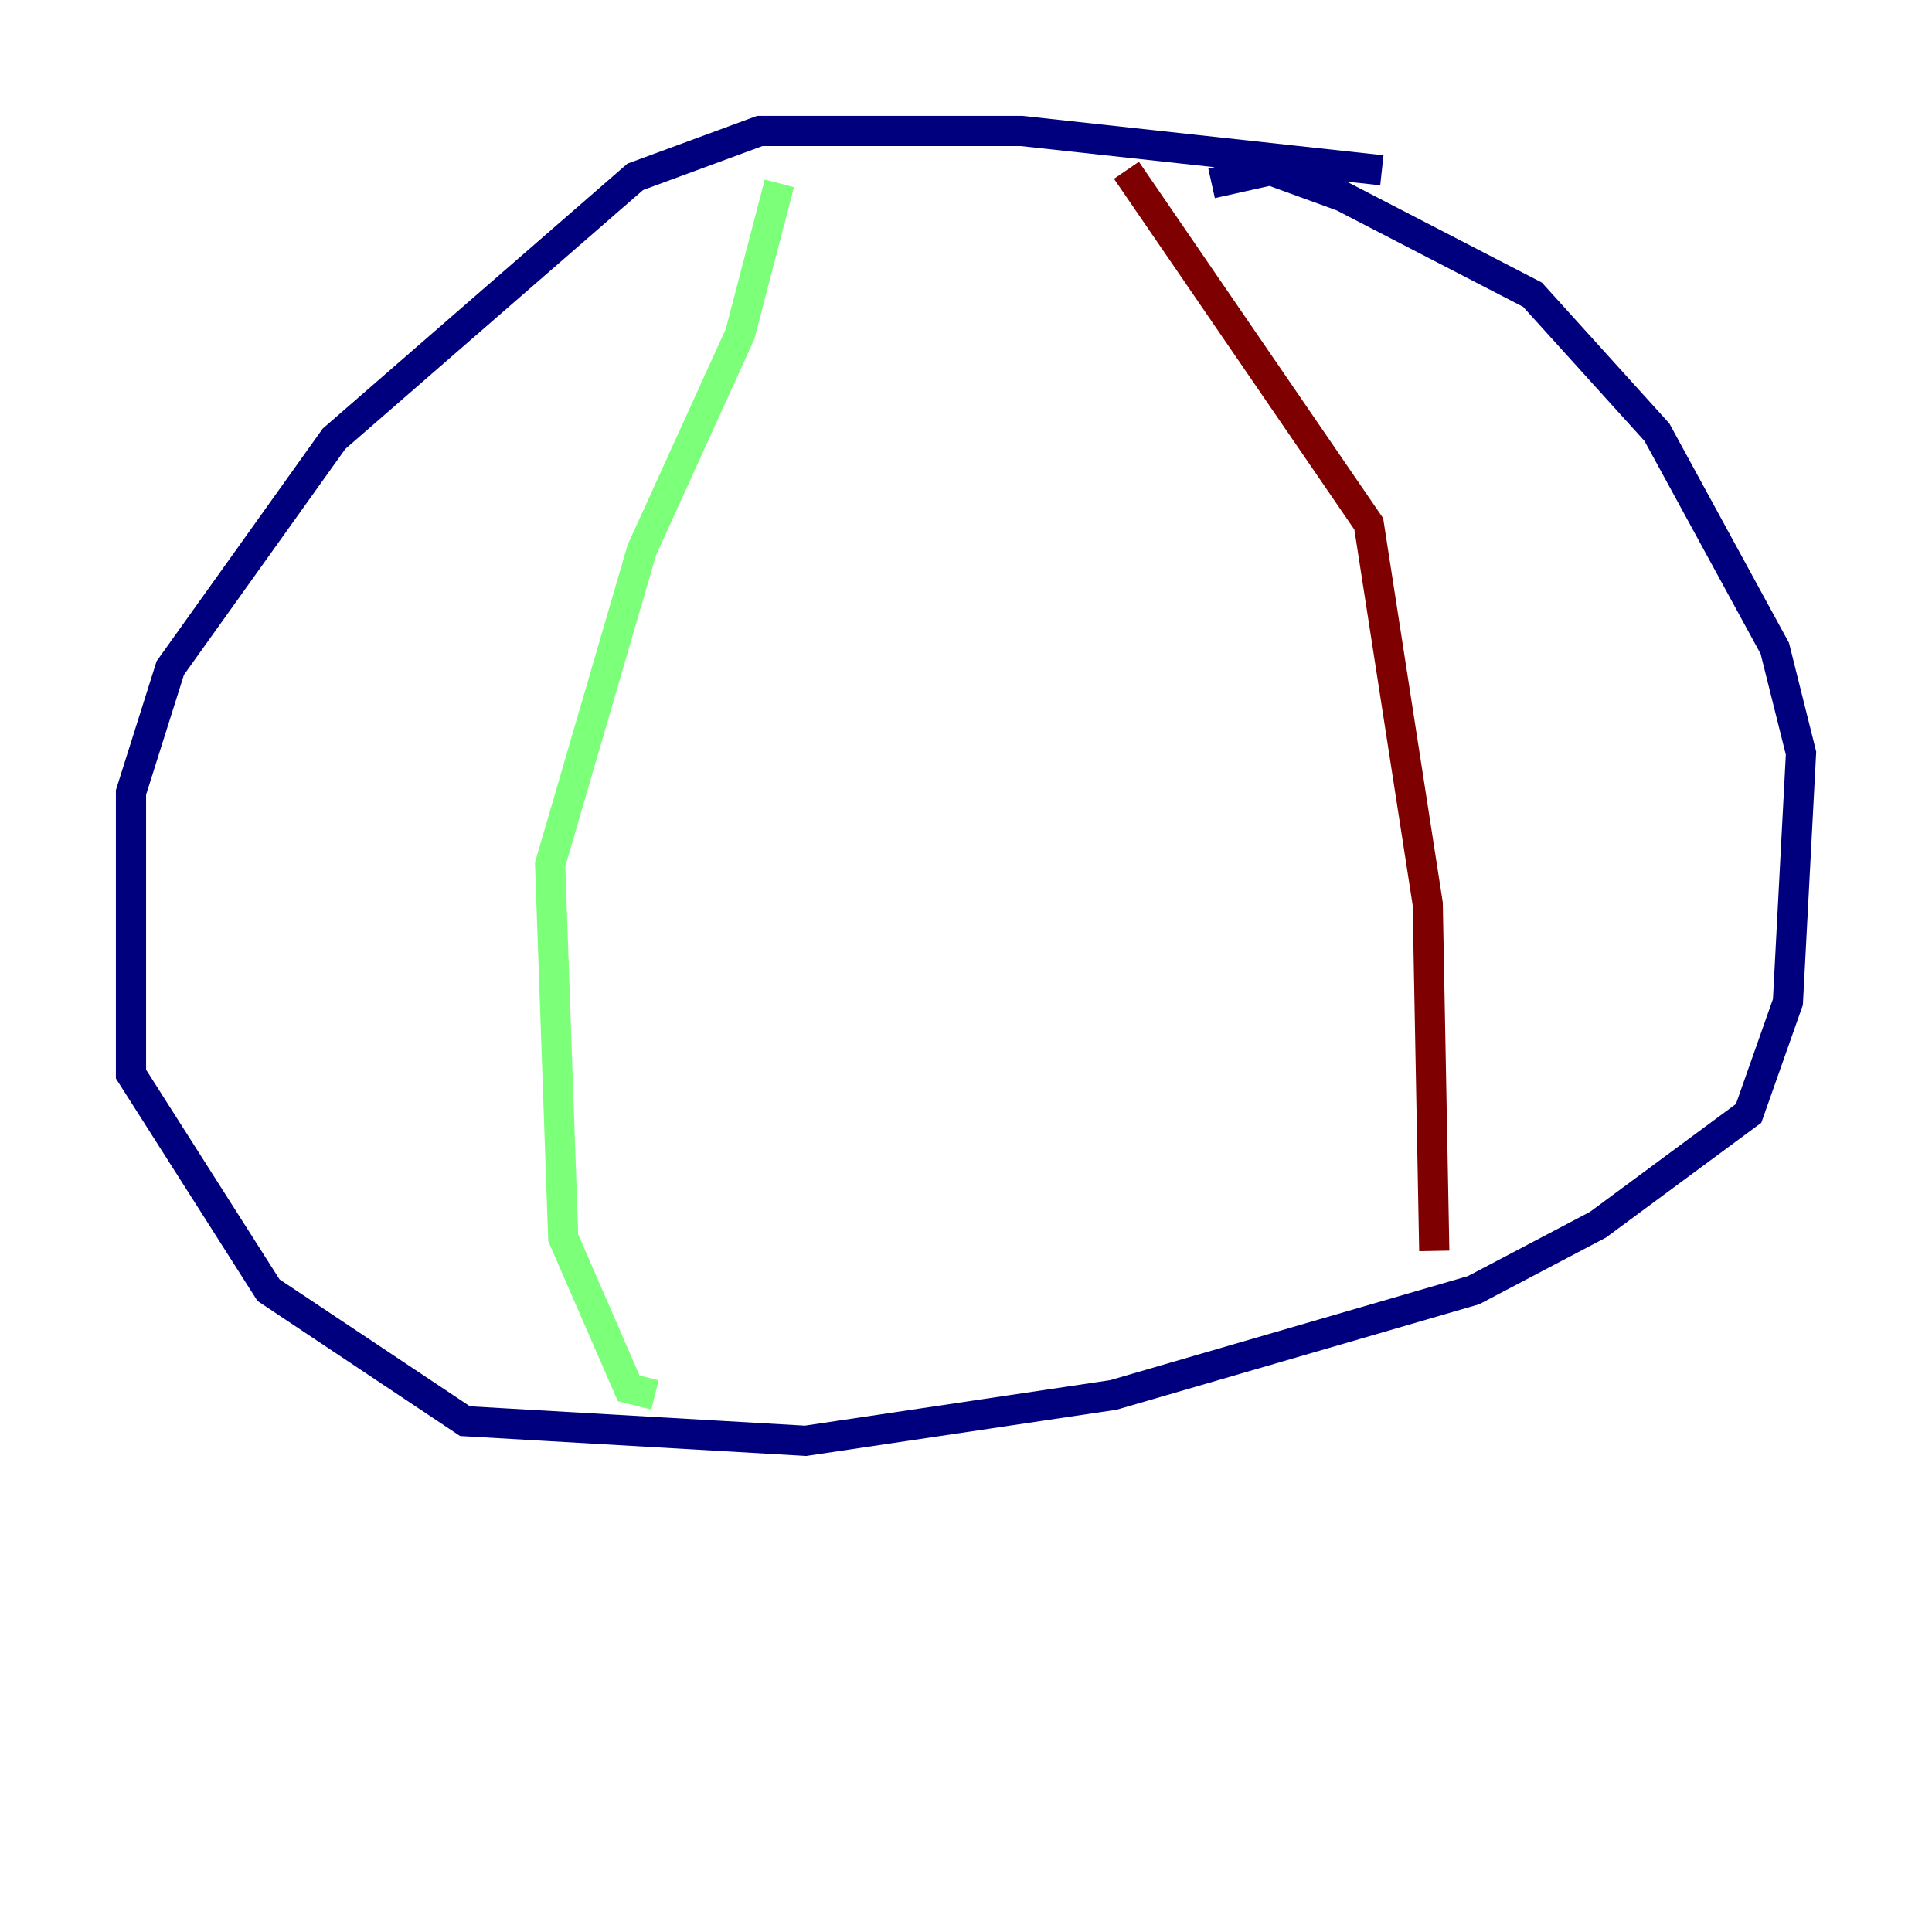 <?xml version="1.0" encoding="utf-8" ?>
<svg baseProfile="tiny" height="128" version="1.2" viewBox="0,0,128,128" width="128" xmlns="http://www.w3.org/2000/svg" xmlns:ev="http://www.w3.org/2001/xml-events" xmlns:xlink="http://www.w3.org/1999/xlink"><defs /><polyline fill="none" points="91.552,11.281 67.688,8.678 50.332,8.678 42.088,11.715 22.129,29.071 11.281,44.258 8.678,52.502 8.678,71.159 17.79,85.478 30.807,94.156 53.37,95.458 73.763,92.42 97.627,85.478 105.871,81.139 115.851,73.763 118.454,66.386 119.322,49.898 117.586,42.956 109.776,28.637 101.532,19.525 88.949,13.017 84.176,11.281 80.271,12.149" stroke="#00007f" stroke-width="2" /><polyline fill="none" points="51.634,12.149 49.031,22.129 42.522,36.447 36.447,57.275 37.315,82.007 41.654,91.986 43.39,92.42" stroke="#7cff79" stroke-width="2" /><polyline fill="none" points="74.63,11.281 90.685,34.712 94.59,59.878 95.024,82.875" stroke="#7f0000" stroke-width="2" /></svg>
